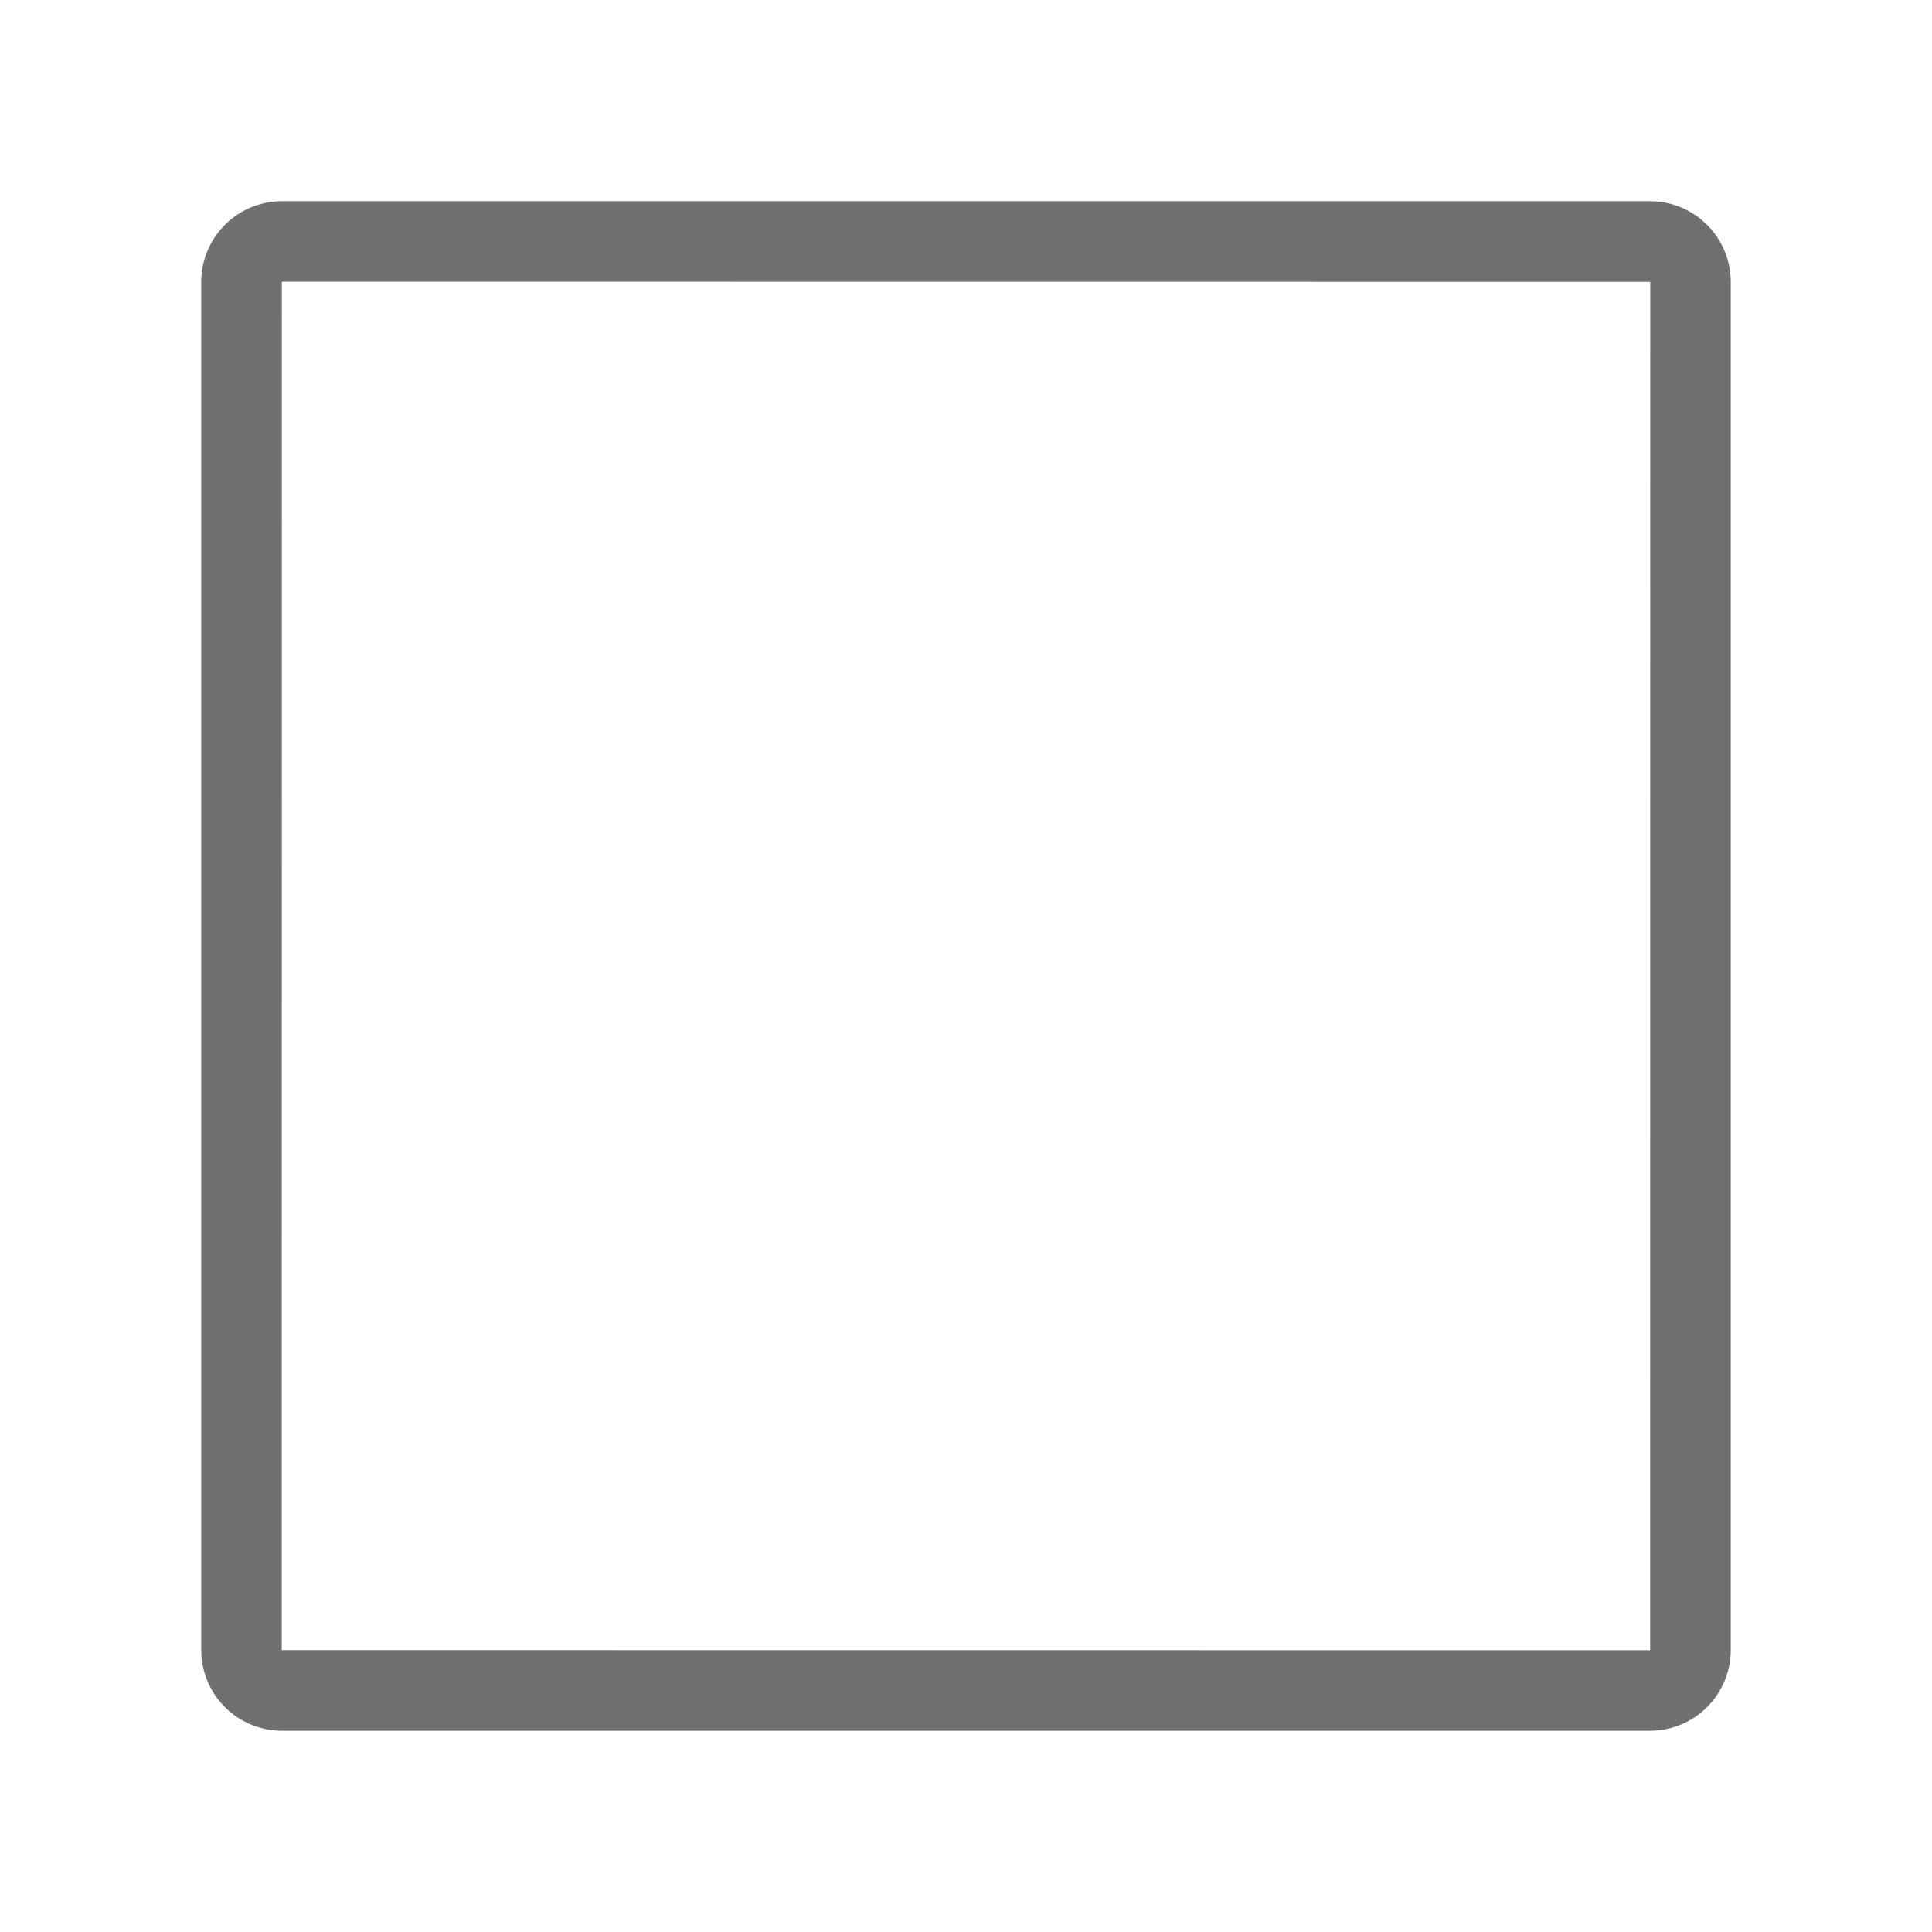 <?xml version="1.0" standalone="no"?><!DOCTYPE svg PUBLIC "-//W3C//DTD SVG 1.1//EN" "http://www.w3.org/Graphics/SVG/1.1/DTD/svg11.dtd"><svg class="icon" width="200px" height="200.00px" viewBox="0 0 1024 1024" version="1.1" xmlns="http://www.w3.org/2000/svg"><path fill="#707070" d="M149.333 874.603L874.603 874.667 874.667 149.397 149.397 149.333 149.333 874.603zM106.667 149.397C106.667 125.803 125.909 106.667 149.397 106.667h725.205C898.197 106.667 917.333 125.909 917.333 149.397v725.205A42.795 42.795 0 0 1 874.603 917.333H149.397A42.795 42.795 0 0 1 106.667 874.603V149.397z"  /></svg>